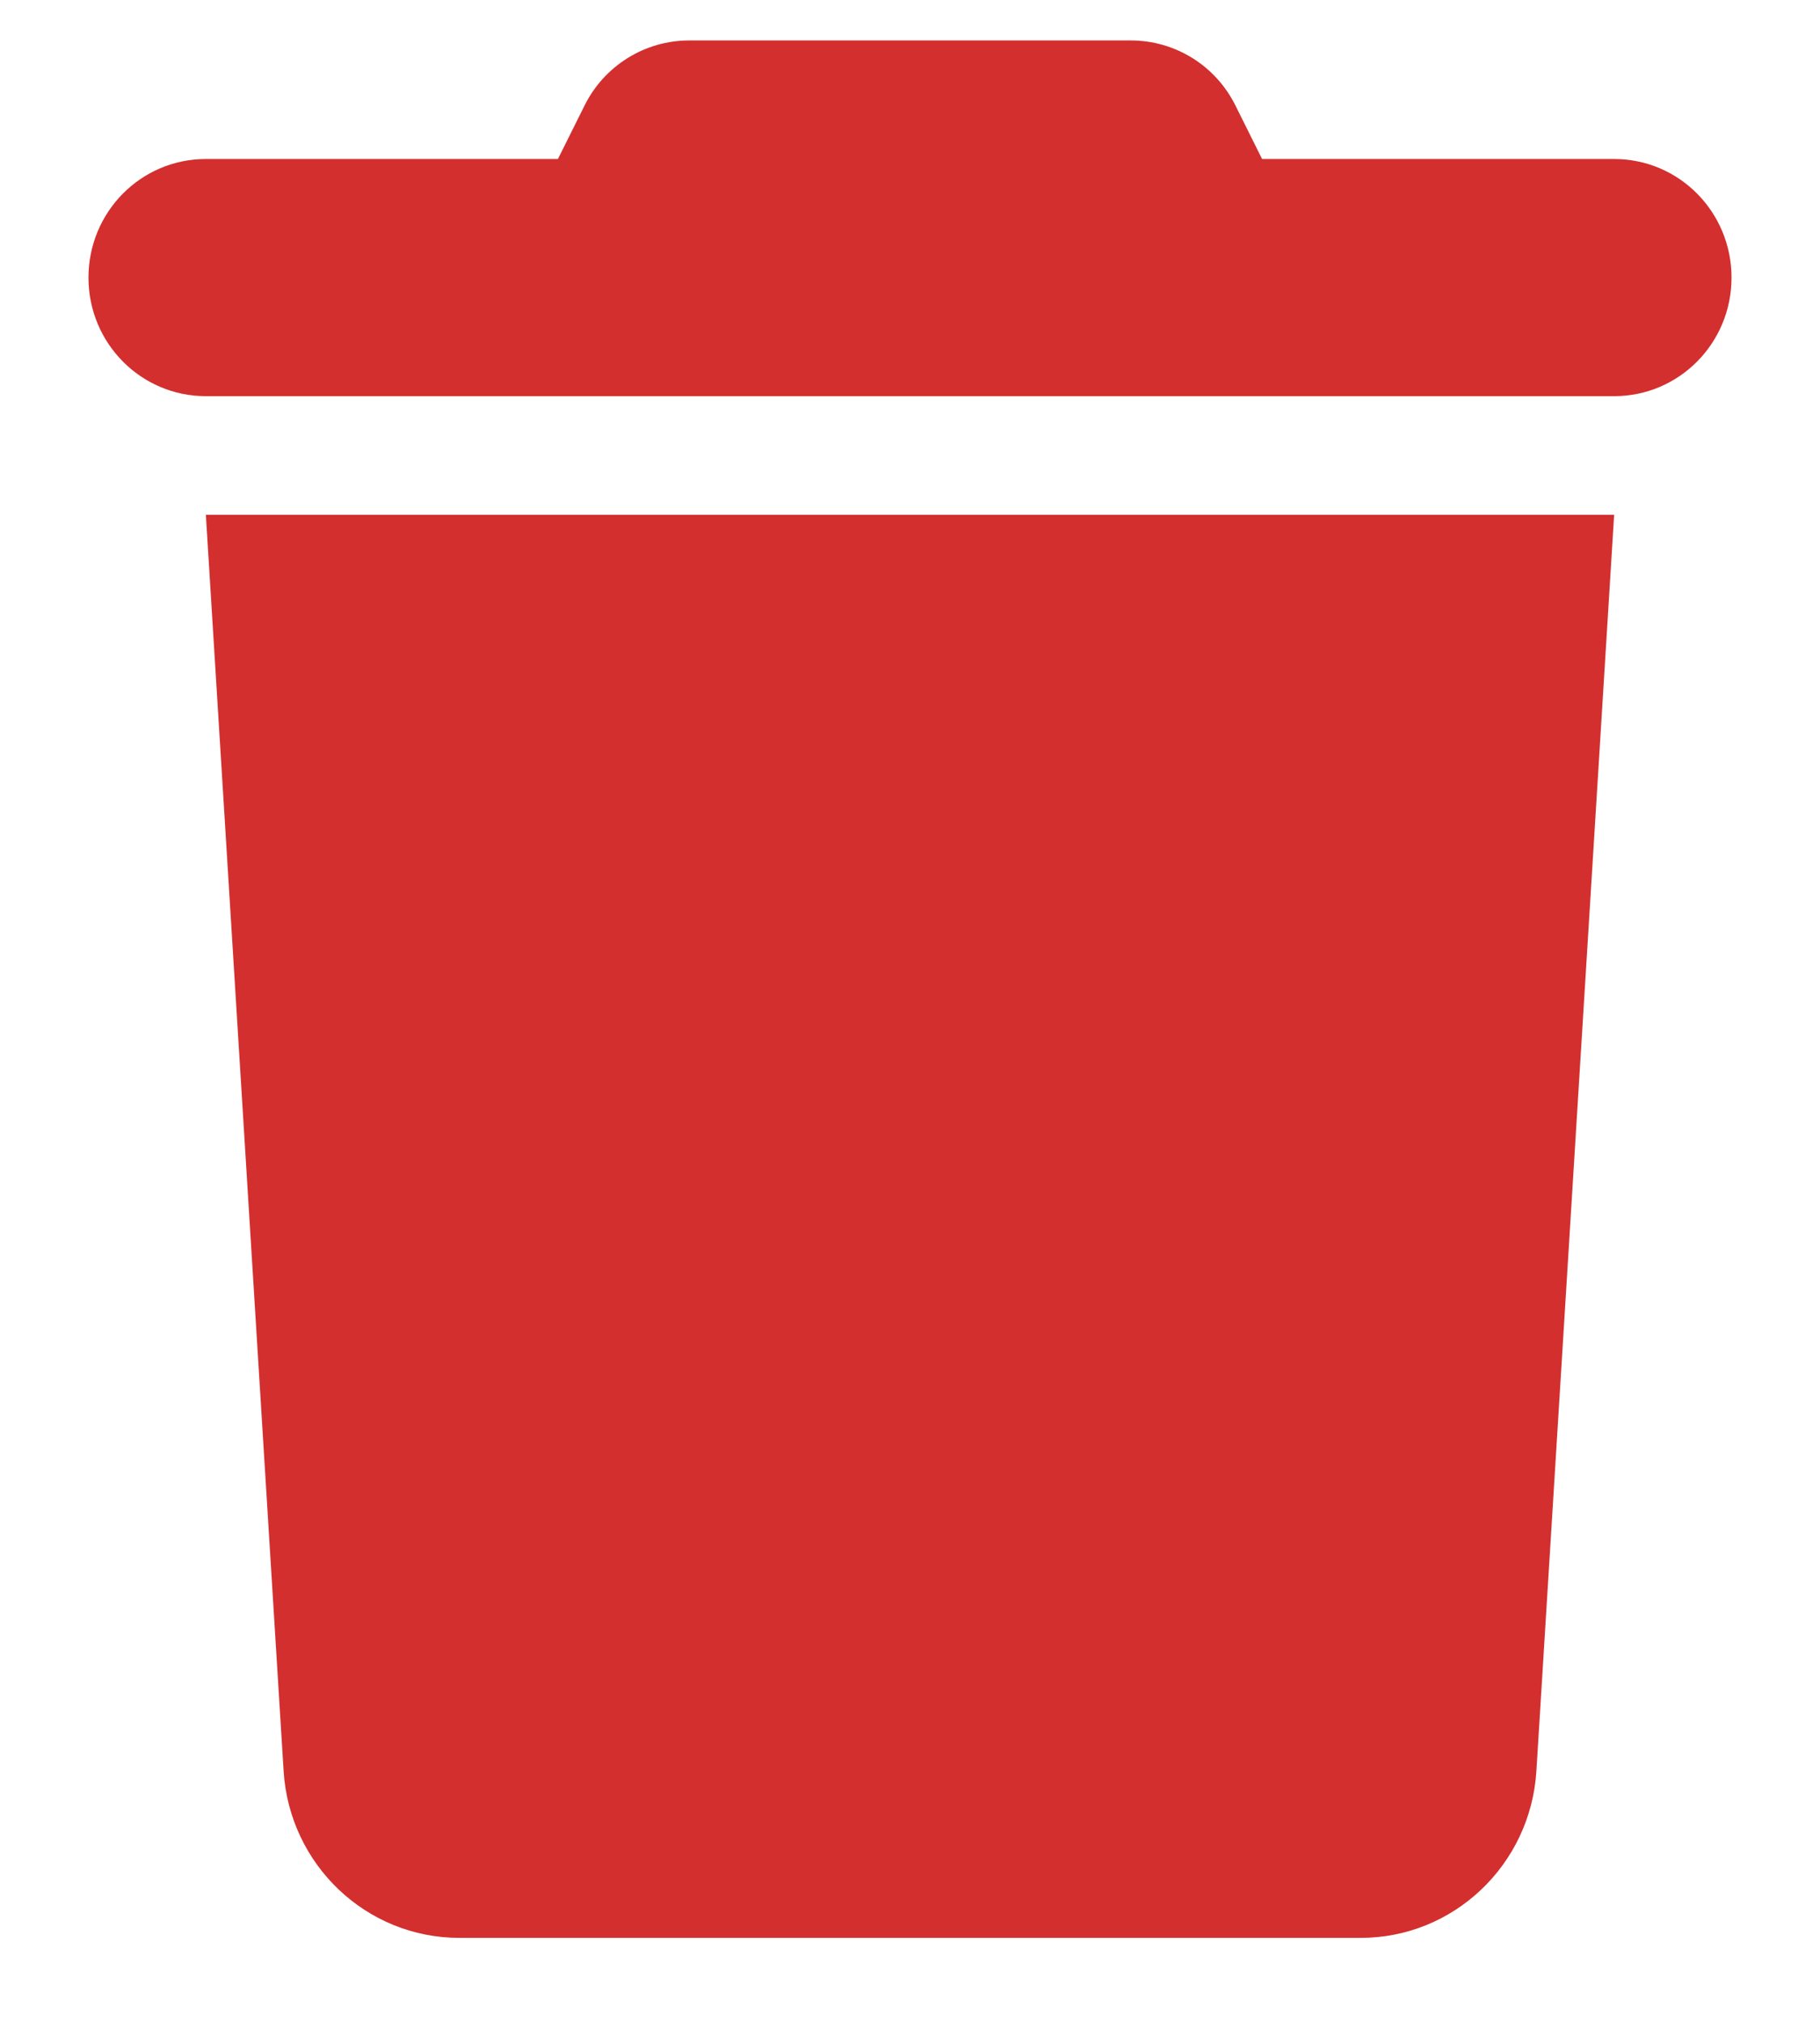 <svg width="18" height="20" viewBox="0 0 18 20" fill="none" xmlns="http://www.w3.org/2000/svg">
<path d="M5.779 1.048L5.518 1.572H2.036C1.394 1.572 0.875 2.096 0.875 2.745C0.875 3.393 1.394 3.917 2.036 3.917H15.964C16.606 3.917 17.125 3.393 17.125 2.745C17.125 2.096 16.606 1.572 15.964 1.572H12.482L12.221 1.048C12.025 0.649 11.623 0.4 11.184 0.4H6.816C6.378 0.4 5.975 0.649 5.779 1.048ZM15.964 5.09H2.036L2.805 17.511C2.863 18.438 3.624 19.16 4.542 19.16H13.458C14.376 19.16 15.137 18.438 15.195 17.511L15.964 5.09Z" fill="#D32F2F"/>
</svg>
